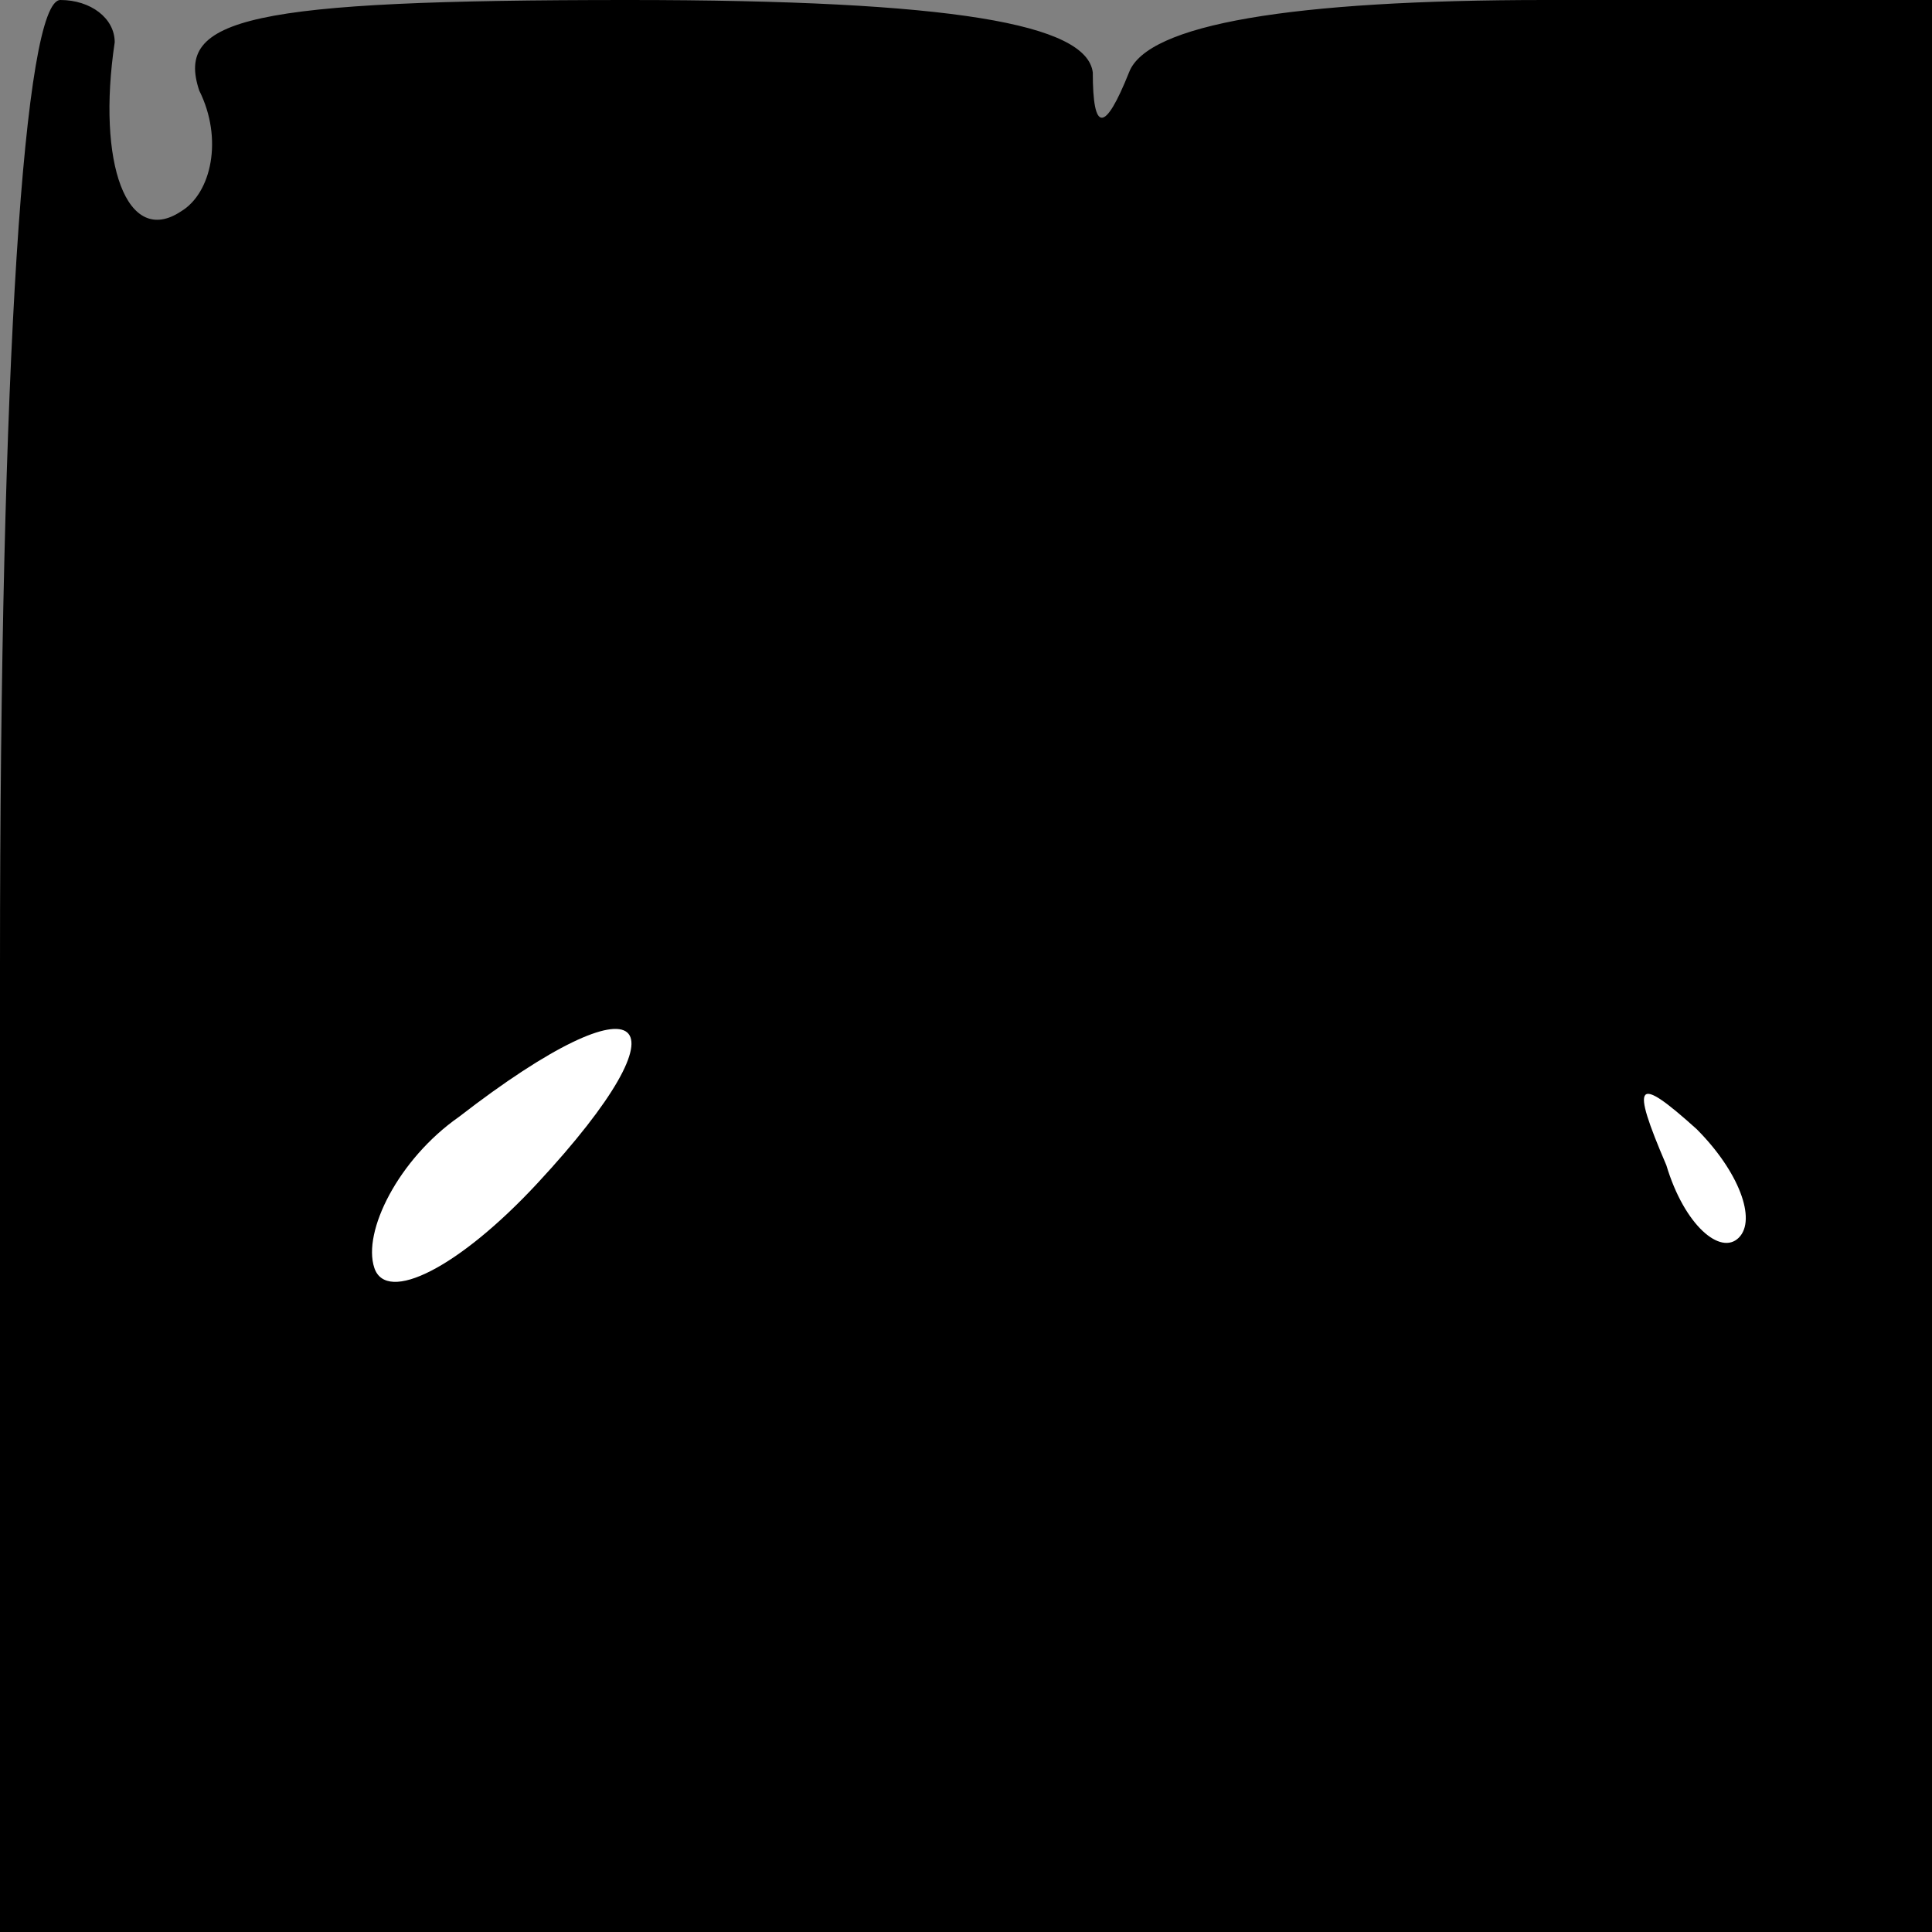 <?xml version="1.0" standalone="no"?>
<!DOCTYPE svg PUBLIC "-//W3C//DTD SVG 20010904//EN"
 "http://www.w3.org/TR/2001/REC-SVG-20010904/DTD/svg10.dtd">
<svg version="1.0" xmlns="http://www.w3.org/2000/svg"
 width="32pt" height="32pt" viewBox="0 0 32 32"
 preserveAspectRatio="xMidYMid meet">
<rect x="0" y="0" width="32" height="32" fill="#808080" stroke="none"/>
<g transform="translate(0,32) scale(0.1,-0.1)"
fill="#000000" stroke="none">
<path fill="#000000" stroke="none" d="M0 160 l0 -160 160 0 160 0 0 160 0
160 -64 0 c-42 0 -66 -4 -69 -12 -4 -10 -6 -10 -6 0 -1 8 -23 12 -77 12 -63 0
-75 -3 -71 -15 4 -8 2 -17 -3 -20 -9 -6 -14 8 -11 28 0 4 -4 7 -9 7 -6 0 -10
-60 -10 -160z"/>
<path fill="#ffffff" stroke="none" d="M89 124 c-13 -14 -25 -20 -27 -14 -2 6
4 18 14 25 31 24 39 17 13 -11z"/>
<path fill="#ffffff" stroke="none" d="M288 115 c-3 -3 -9 2 -12 12 -6 14 -5
15 5 6 7 -7 10 -15 7 -18z"/>
</g>
</svg>
